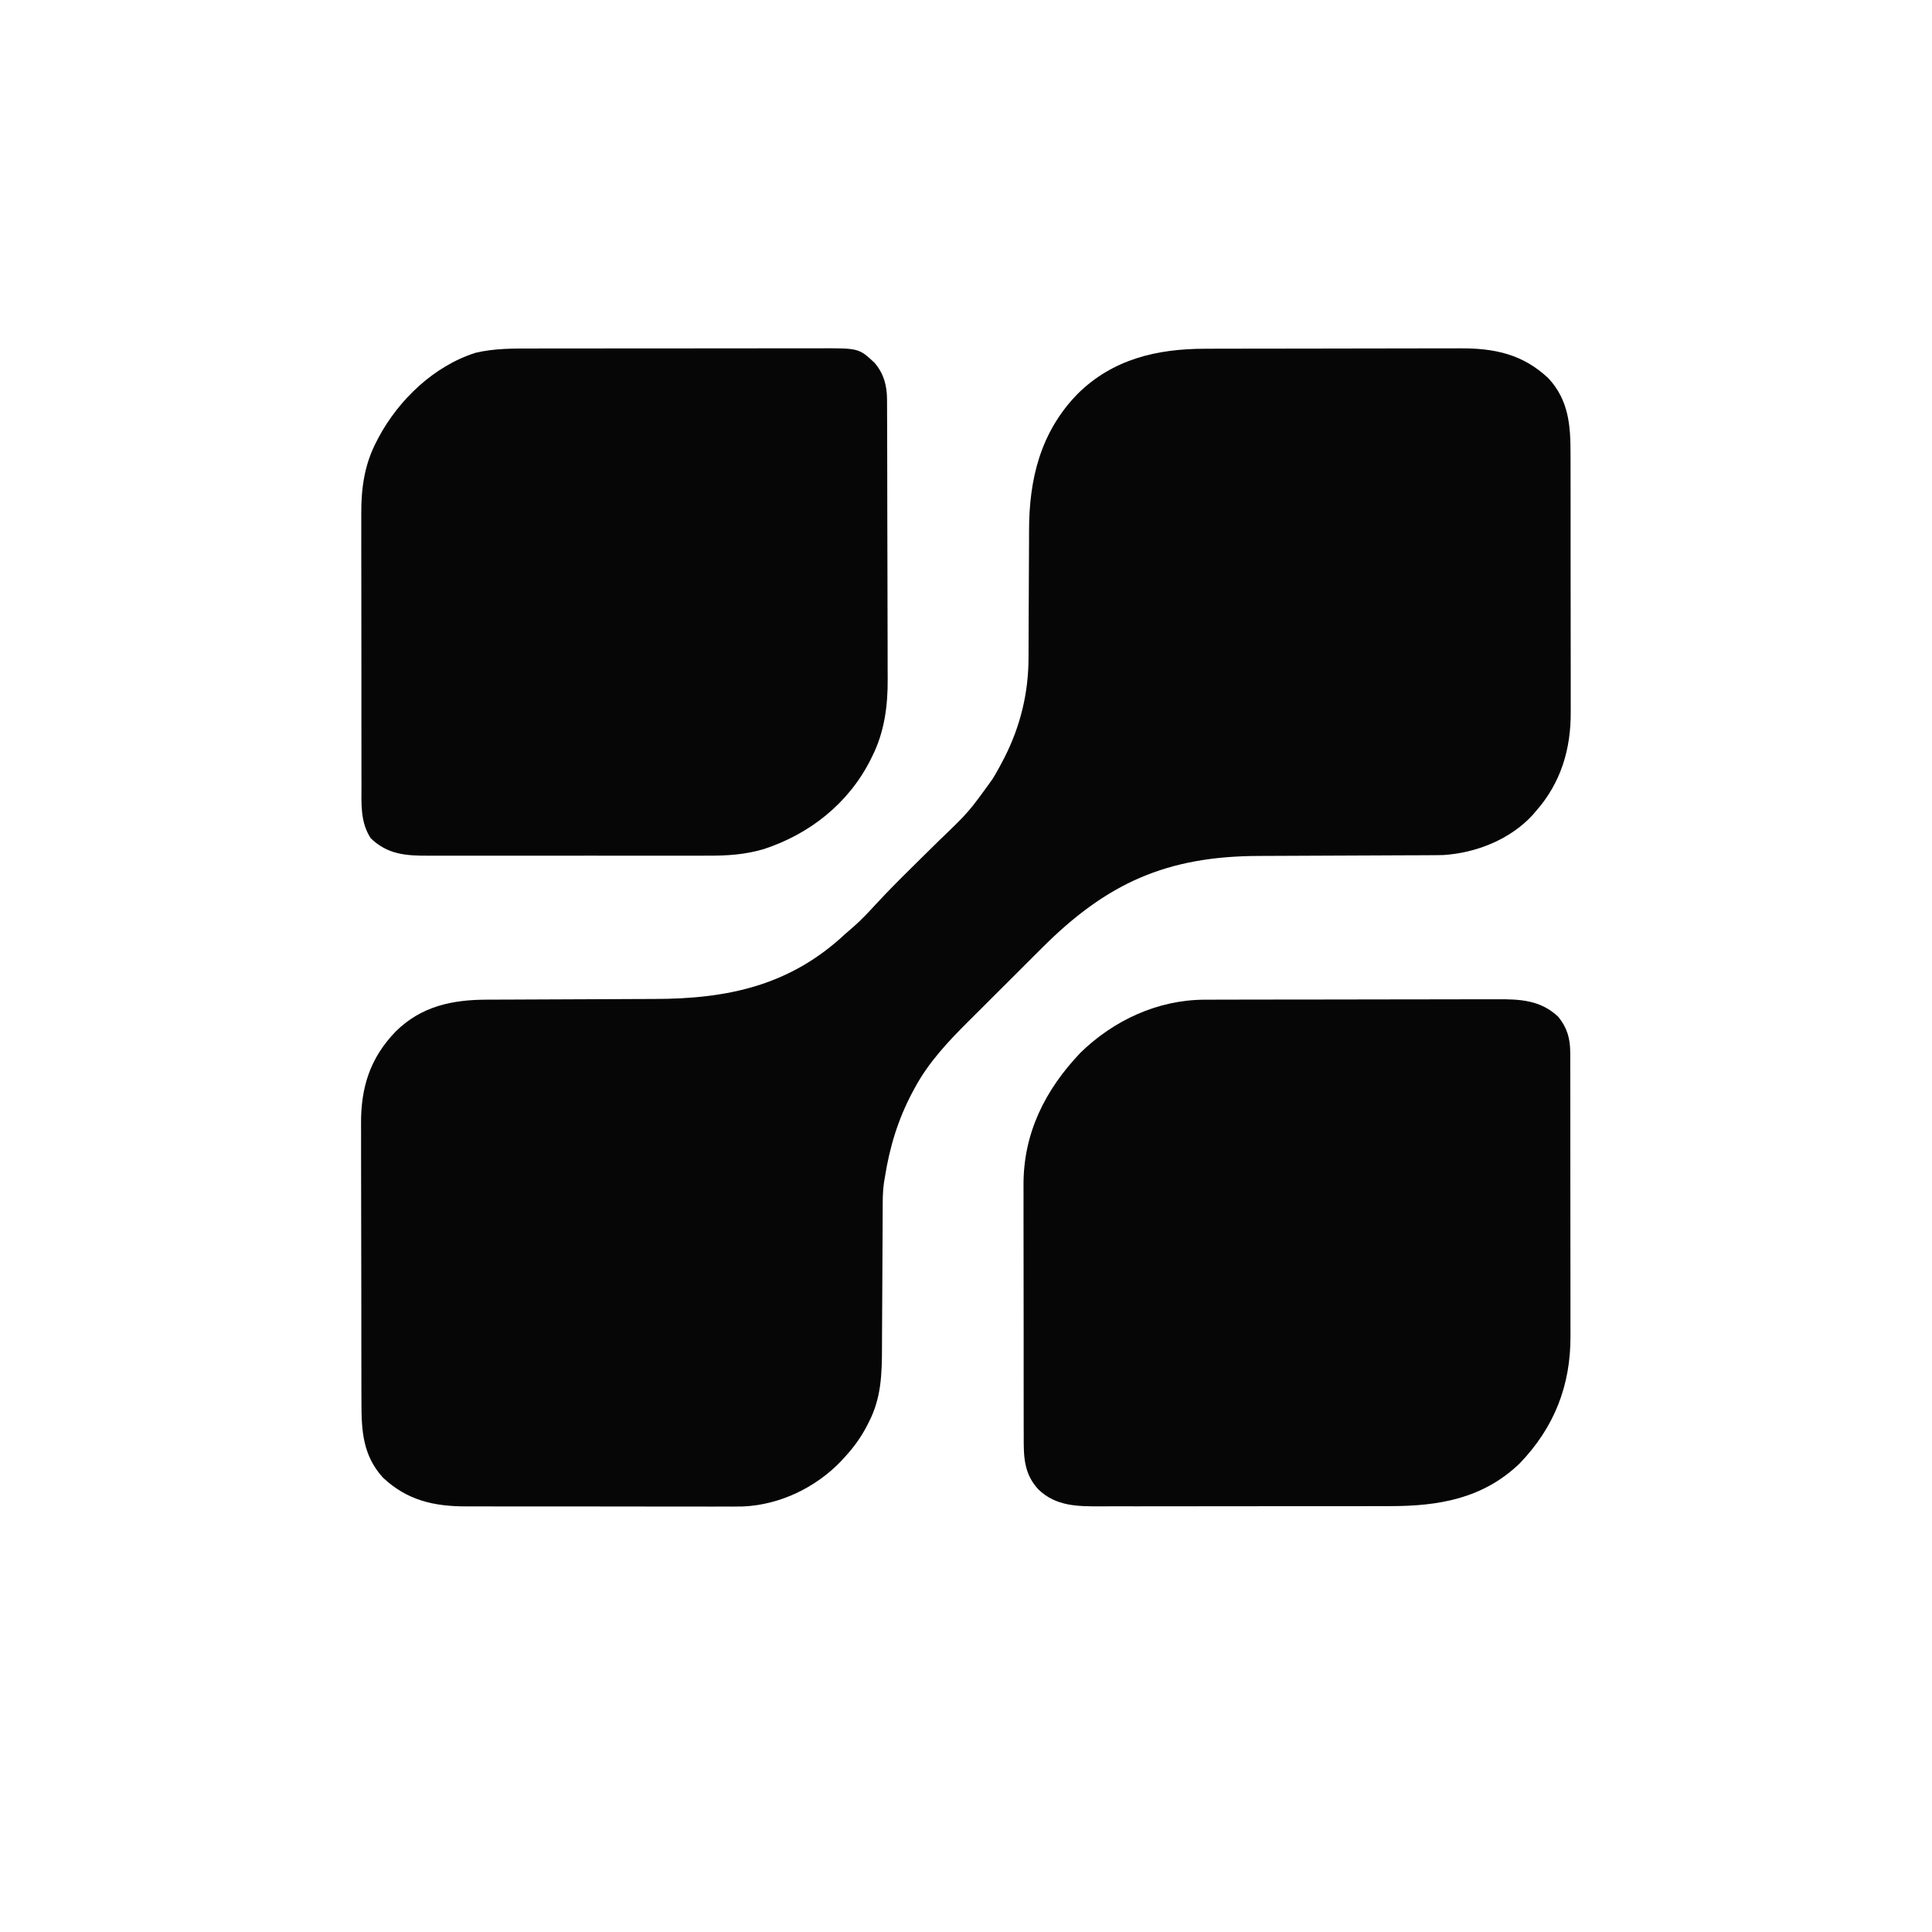 <?xml version="1.0" encoding="UTF-8"?>
<svg version="1.1" xmlns="http://www.w3.org/2000/svg" width="1024" height="1024">
<path d="M0 0 C1.604 -0.005 3.208 -0.01 4.812 -0.015 C9.153 -0.028 13.495 -0.035 17.836 -0.039 C20.554 -0.042 23.273 -0.046 25.991 -0.051 C34.515 -0.064 43.039 -0.074 51.563 -0.078 C61.368 -0.082 71.174 -0.1 80.979 -0.129 C88.581 -0.15 96.183 -0.16 103.785 -0.162 C108.315 -0.163 112.845 -0.169 117.374 -0.187 C121.641 -0.203 125.907 -0.205 130.174 -0.196 C131.729 -0.196 133.284 -0.2 134.839 -0.21 C153.161 -0.32 168.303 2.802 181.941 15.747 C192.563 27.264 193.619 40.579 193.572 55.594 C193.577 57.226 193.584 58.859 193.592 60.491 C193.61 64.896 193.609 69.301 193.603 73.707 C193.6 77.399 193.606 81.091 193.612 84.784 C193.626 93.504 193.625 102.224 193.614 110.944 C193.602 119.905 193.616 128.866 193.643 137.826 C193.665 145.551 193.672 153.275 193.666 161 C193.662 165.599 193.665 170.199 193.682 174.798 C193.698 179.129 193.693 183.46 193.675 187.79 C193.671 189.368 193.674 190.945 193.685 192.522 C193.806 212.201 188.484 230.154 175.167 245.161 C174.671 245.75 174.175 246.339 173.664 246.946 C161.759 260.044 143.615 267.227 126.213 268.352 C123.035 268.43 119.861 268.451 116.682 268.448 C115.485 268.455 114.289 268.462 113.056 268.469 C109.805 268.486 106.555 268.495 103.305 268.5 C99.878 268.508 96.451 268.529 93.024 268.549 C84.322 268.598 75.62 268.63 66.917 268.661 C57.532 268.694 48.146 268.731 38.761 268.785 C35.363 268.805 31.965 268.82 28.567 268.826 C-20.489 268.923 -52.271 283.261 -86.625 317.653 C-88.107 319.131 -89.589 320.609 -91.072 322.086 C-94.157 325.164 -97.238 328.246 -100.317 331.33 C-104.231 335.25 -108.157 339.159 -112.086 343.065 C-115.144 346.107 -118.193 349.156 -121.242 352.208 C-122.685 353.651 -124.131 355.091 -125.579 356.53 C-136.424 367.308 -146.721 378.269 -154.02 391.849 C-154.634 392.981 -154.634 392.981 -155.261 394.136 C-162.895 408.559 -167.295 423.066 -169.833 439.161 C-170.002 440.157 -170.171 441.153 -170.346 442.179 C-171.007 446.854 -170.985 451.507 -170.99 456.22 C-170.995 457.207 -171 458.193 -171.006 459.209 C-171.016 461.343 -171.025 463.476 -171.032 465.61 C-171.044 468.995 -171.063 472.38 -171.085 475.766 C-171.146 485.388 -171.2 495.011 -171.234 504.634 C-171.255 510.53 -171.29 516.425 -171.335 522.32 C-171.349 524.557 -171.358 526.794 -171.361 529.031 C-171.383 543.491 -171.689 556.205 -178.52 569.286 C-178.867 569.964 -179.215 570.641 -179.573 571.339 C-182.671 577.195 -186.345 582.278 -190.833 587.161 C-191.469 587.866 -192.106 588.571 -192.762 589.298 C-206.219 603.484 -225.336 612.757 -244.953 613.615 C-248.566 613.698 -252.175 613.687 -255.789 613.663 C-257.417 613.667 -259.045 613.672 -260.673 613.679 C-265.043 613.693 -269.412 613.682 -273.782 613.666 C-278.382 613.652 -282.982 613.658 -287.582 613.662 C-295.298 613.664 -303.014 613.651 -310.73 613.628 C-319.624 613.601 -328.517 613.599 -337.41 613.611 C-346.008 613.622 -354.605 613.616 -363.203 613.602 C-366.843 613.596 -370.484 613.596 -374.125 613.601 C-378.416 613.605 -382.708 613.595 -386.999 613.574 C-388.564 613.568 -390.13 613.568 -391.696 613.573 C-408.811 613.621 -423.067 610.365 -435.829 598.356 C-446.432 586.741 -447.282 573.626 -447.252 558.665 C-447.26 556.906 -447.268 555.147 -447.278 553.388 C-447.3 548.634 -447.303 543.879 -447.301 539.125 C-447.301 535.142 -447.31 531.159 -447.318 527.176 C-447.337 517.769 -447.34 508.361 -447.333 498.954 C-447.327 489.285 -447.35 479.616 -447.387 469.947 C-447.418 461.616 -447.429 453.286 -447.425 444.955 C-447.423 439.992 -447.428 435.03 -447.453 430.068 C-447.475 425.394 -447.473 420.72 -447.453 416.047 C-447.45 414.344 -447.454 412.641 -447.469 410.939 C-447.621 391.679 -442.747 375.956 -429.083 361.849 C-415.495 348.44 -399.107 345.021 -380.659 345.003 C-379.46 344.998 -378.26 344.993 -377.024 344.988 C-373.751 344.975 -370.477 344.965 -367.204 344.957 C-363.754 344.946 -360.303 344.927 -356.853 344.909 C-345.122 344.847 -333.391 344.793 -321.659 344.76 C-315.171 344.741 -308.682 344.712 -302.193 344.672 C-298.772 344.651 -295.352 344.635 -291.932 344.633 C-252.898 344.582 -220.011 337.471 -190.833 310.161 C-189.249 308.786 -187.666 307.411 -186.083 306.036 C-182.123 302.468 -178.517 298.702 -174.93 294.771 C-168.776 288.103 -162.395 281.684 -155.938 275.31 C-154.963 274.345 -153.988 273.38 -153.013 272.416 C-149.005 268.452 -144.995 264.49 -140.969 260.544 C-125.394 245.599 -125.394 245.599 -112.833 228.161 C-112.339 227.344 -111.845 226.527 -111.336 225.685 C-110.04 223.476 -108.826 221.246 -107.645 218.974 C-107.23 218.18 -106.815 217.386 -106.387 216.568 C-97.945 199.918 -93.679 182.243 -93.691 163.613 C-93.687 162.704 -93.684 161.795 -93.68 160.859 C-93.673 158.9 -93.667 156.94 -93.664 154.981 C-93.657 151.863 -93.641 148.744 -93.623 145.626 C-93.57 136.764 -93.522 127.902 -93.507 119.04 C-93.496 113.603 -93.467 108.165 -93.425 102.728 C-93.413 100.675 -93.408 98.621 -93.41 96.568 C-93.433 69.179 -87.411 44.265 -67.774 24.017 C-49.051 5.455 -25.593 0.017 0 0 Z " fill="#060606" transform="translate(638.833,184.839)"/>
<path d="M0 0 C1.083 -0.004 1.083 -0.004 2.187 -0.009 C4.588 -0.018 6.989 -0.019 9.39 -0.021 C11.119 -0.025 12.847 -0.03 14.576 -0.036 C19.26 -0.049 23.944 -0.055 28.628 -0.06 C31.557 -0.063 34.487 -0.067 37.417 -0.071 C46.593 -0.085 55.769 -0.095 64.946 -0.098 C75.52 -0.103 86.095 -0.12 96.67 -0.149 C104.857 -0.171 113.044 -0.181 121.231 -0.182 C126.115 -0.184 130.999 -0.189 135.883 -0.207 C140.479 -0.224 145.074 -0.226 149.67 -0.217 C151.351 -0.216 153.032 -0.221 154.713 -0.231 C167.138 -0.3 178.043 0.138 187.506 9.14 C192.273 15.162 193.754 20.69 193.767 28.298 C193.77 28.995 193.774 29.693 193.778 30.412 C193.788 32.737 193.785 35.063 193.781 37.388 C193.785 39.061 193.79 40.734 193.796 42.407 C193.809 46.944 193.81 51.482 193.807 56.02 C193.806 59.816 193.811 63.613 193.816 67.409 C193.827 76.376 193.828 85.343 193.822 94.31 C193.816 103.534 193.828 112.758 193.849 121.981 C193.867 129.919 193.873 137.856 193.87 145.794 C193.868 150.526 193.87 155.258 193.884 159.99 C193.897 164.449 193.895 168.907 193.882 173.366 C193.879 174.992 193.882 176.618 193.89 178.244 C194.015 204.515 185.286 226.726 166.979 245.769 C147.552 264.455 124.068 268.456 98.023 268.415 C96.195 268.419 94.367 268.425 92.539 268.431 C87.611 268.444 82.684 268.445 77.756 268.442 C73.631 268.441 69.506 268.446 65.38 268.451 C55.647 268.462 45.913 268.462 36.179 268.456 C26.157 268.45 16.136 268.462 6.114 268.484 C-2.515 268.501 -11.144 268.507 -19.773 268.504 C-24.916 268.502 -30.059 268.505 -35.203 268.519 C-40.036 268.531 -44.87 268.529 -49.704 268.516 C-51.472 268.514 -53.24 268.517 -55.008 268.525 C-67.184 268.578 -78.769 268.581 -88.084 259.609 C-96.073 251.014 -95.935 241.744 -95.898 230.615 C-95.904 229.044 -95.911 227.473 -95.919 225.901 C-95.937 221.649 -95.936 217.396 -95.93 213.144 C-95.927 209.581 -95.933 206.018 -95.939 202.455 C-95.953 194.037 -95.952 185.62 -95.94 177.202 C-95.929 168.554 -95.943 159.907 -95.97 151.259 C-95.992 143.807 -95.998 136.356 -95.992 128.904 C-95.989 124.466 -95.991 120.028 -96.009 115.589 C-96.024 111.406 -96.02 107.224 -96.001 103.041 C-95.998 101.519 -96.001 99.997 -96.011 98.475 C-96.188 70.91 -84.633 47.861 -65.807 28.078 C-48.16 10.895 -24.812 0.057 0 0 Z " fill="#060606" transform="translate(638.494,529.86)"/>
<path d="M0 0 C1.81 -0.004 3.62 -0.01 5.429 -0.015 C10.311 -0.029 15.193 -0.029 20.075 -0.027 C24.161 -0.026 28.247 -0.031 32.332 -0.036 C41.971 -0.047 51.61 -0.047 61.25 -0.041 C71.178 -0.035 81.106 -0.047 91.034 -0.069 C99.579 -0.086 108.124 -0.092 116.668 -0.089 C121.763 -0.087 126.857 -0.09 131.952 -0.104 C136.74 -0.116 141.528 -0.114 146.315 -0.101 C148.068 -0.099 149.82 -0.102 151.572 -0.11 C172.967 -0.204 172.967 -0.204 181.294 7.525 C186.188 13.219 187.92 19.606 187.945 26.975 C187.949 27.66 187.953 28.344 187.956 29.05 C187.967 31.35 187.971 33.651 187.975 35.951 C187.981 37.599 187.988 39.246 187.995 40.894 C188.016 46.315 188.026 51.736 188.036 57.157 C188.04 59.028 188.045 60.898 188.049 62.768 C188.068 71.566 188.082 80.364 188.09 89.161 C188.1 99.287 188.126 109.412 188.167 119.537 C188.197 127.379 188.212 135.22 188.215 143.062 C188.217 147.736 188.226 152.411 188.252 157.086 C188.275 161.497 188.279 165.907 188.269 170.318 C188.268 171.924 188.274 173.529 188.288 175.135 C188.404 189.26 186.557 203.307 180.111 216.087 C179.768 216.786 179.426 217.485 179.073 218.205 C167.426 241.171 146.873 257.362 122.718 265.285 C112.556 268.294 103.191 268.847 92.639 268.792 C90.869 268.798 89.1 268.805 87.331 268.813 C82.573 268.832 77.815 268.825 73.057 268.812 C68.056 268.802 63.054 268.811 58.053 268.818 C49.663 268.825 41.274 268.815 32.884 268.796 C23.204 268.774 13.524 268.781 3.844 268.803 C-4.496 268.822 -12.836 268.824 -21.176 268.814 C-26.145 268.807 -31.114 268.807 -36.083 268.82 C-40.751 268.831 -45.418 268.823 -50.087 268.8 C-51.793 268.795 -53.5 268.796 -55.207 268.805 C-67.049 268.861 -76.834 268.177 -85.729 259.544 C-91.329 250.915 -90.636 241.184 -90.606 231.335 C-90.612 229.624 -90.619 227.913 -90.627 226.202 C-90.645 221.573 -90.644 216.945 -90.638 212.317 C-90.635 208.44 -90.641 204.564 -90.647 200.688 C-90.661 191.534 -90.659 182.379 -90.648 173.224 C-90.636 163.813 -90.651 154.401 -90.677 144.989 C-90.7 136.883 -90.706 128.776 -90.7 120.67 C-90.697 115.84 -90.699 111.01 -90.717 106.18 C-90.732 101.631 -90.728 97.082 -90.709 92.533 C-90.706 90.875 -90.709 89.218 -90.719 87.56 C-90.799 73.995 -89.012 61.346 -82.577 49.15 C-82.238 48.492 -81.899 47.834 -81.549 47.157 C-70.829 27.106 -52.159 9.259 -30.202 2.275 C-20.195 -0.108 -10.212 -0.016 0 0 Z " fill="#060606" transform="translate(282.202,184.725)"/>
</svg>
